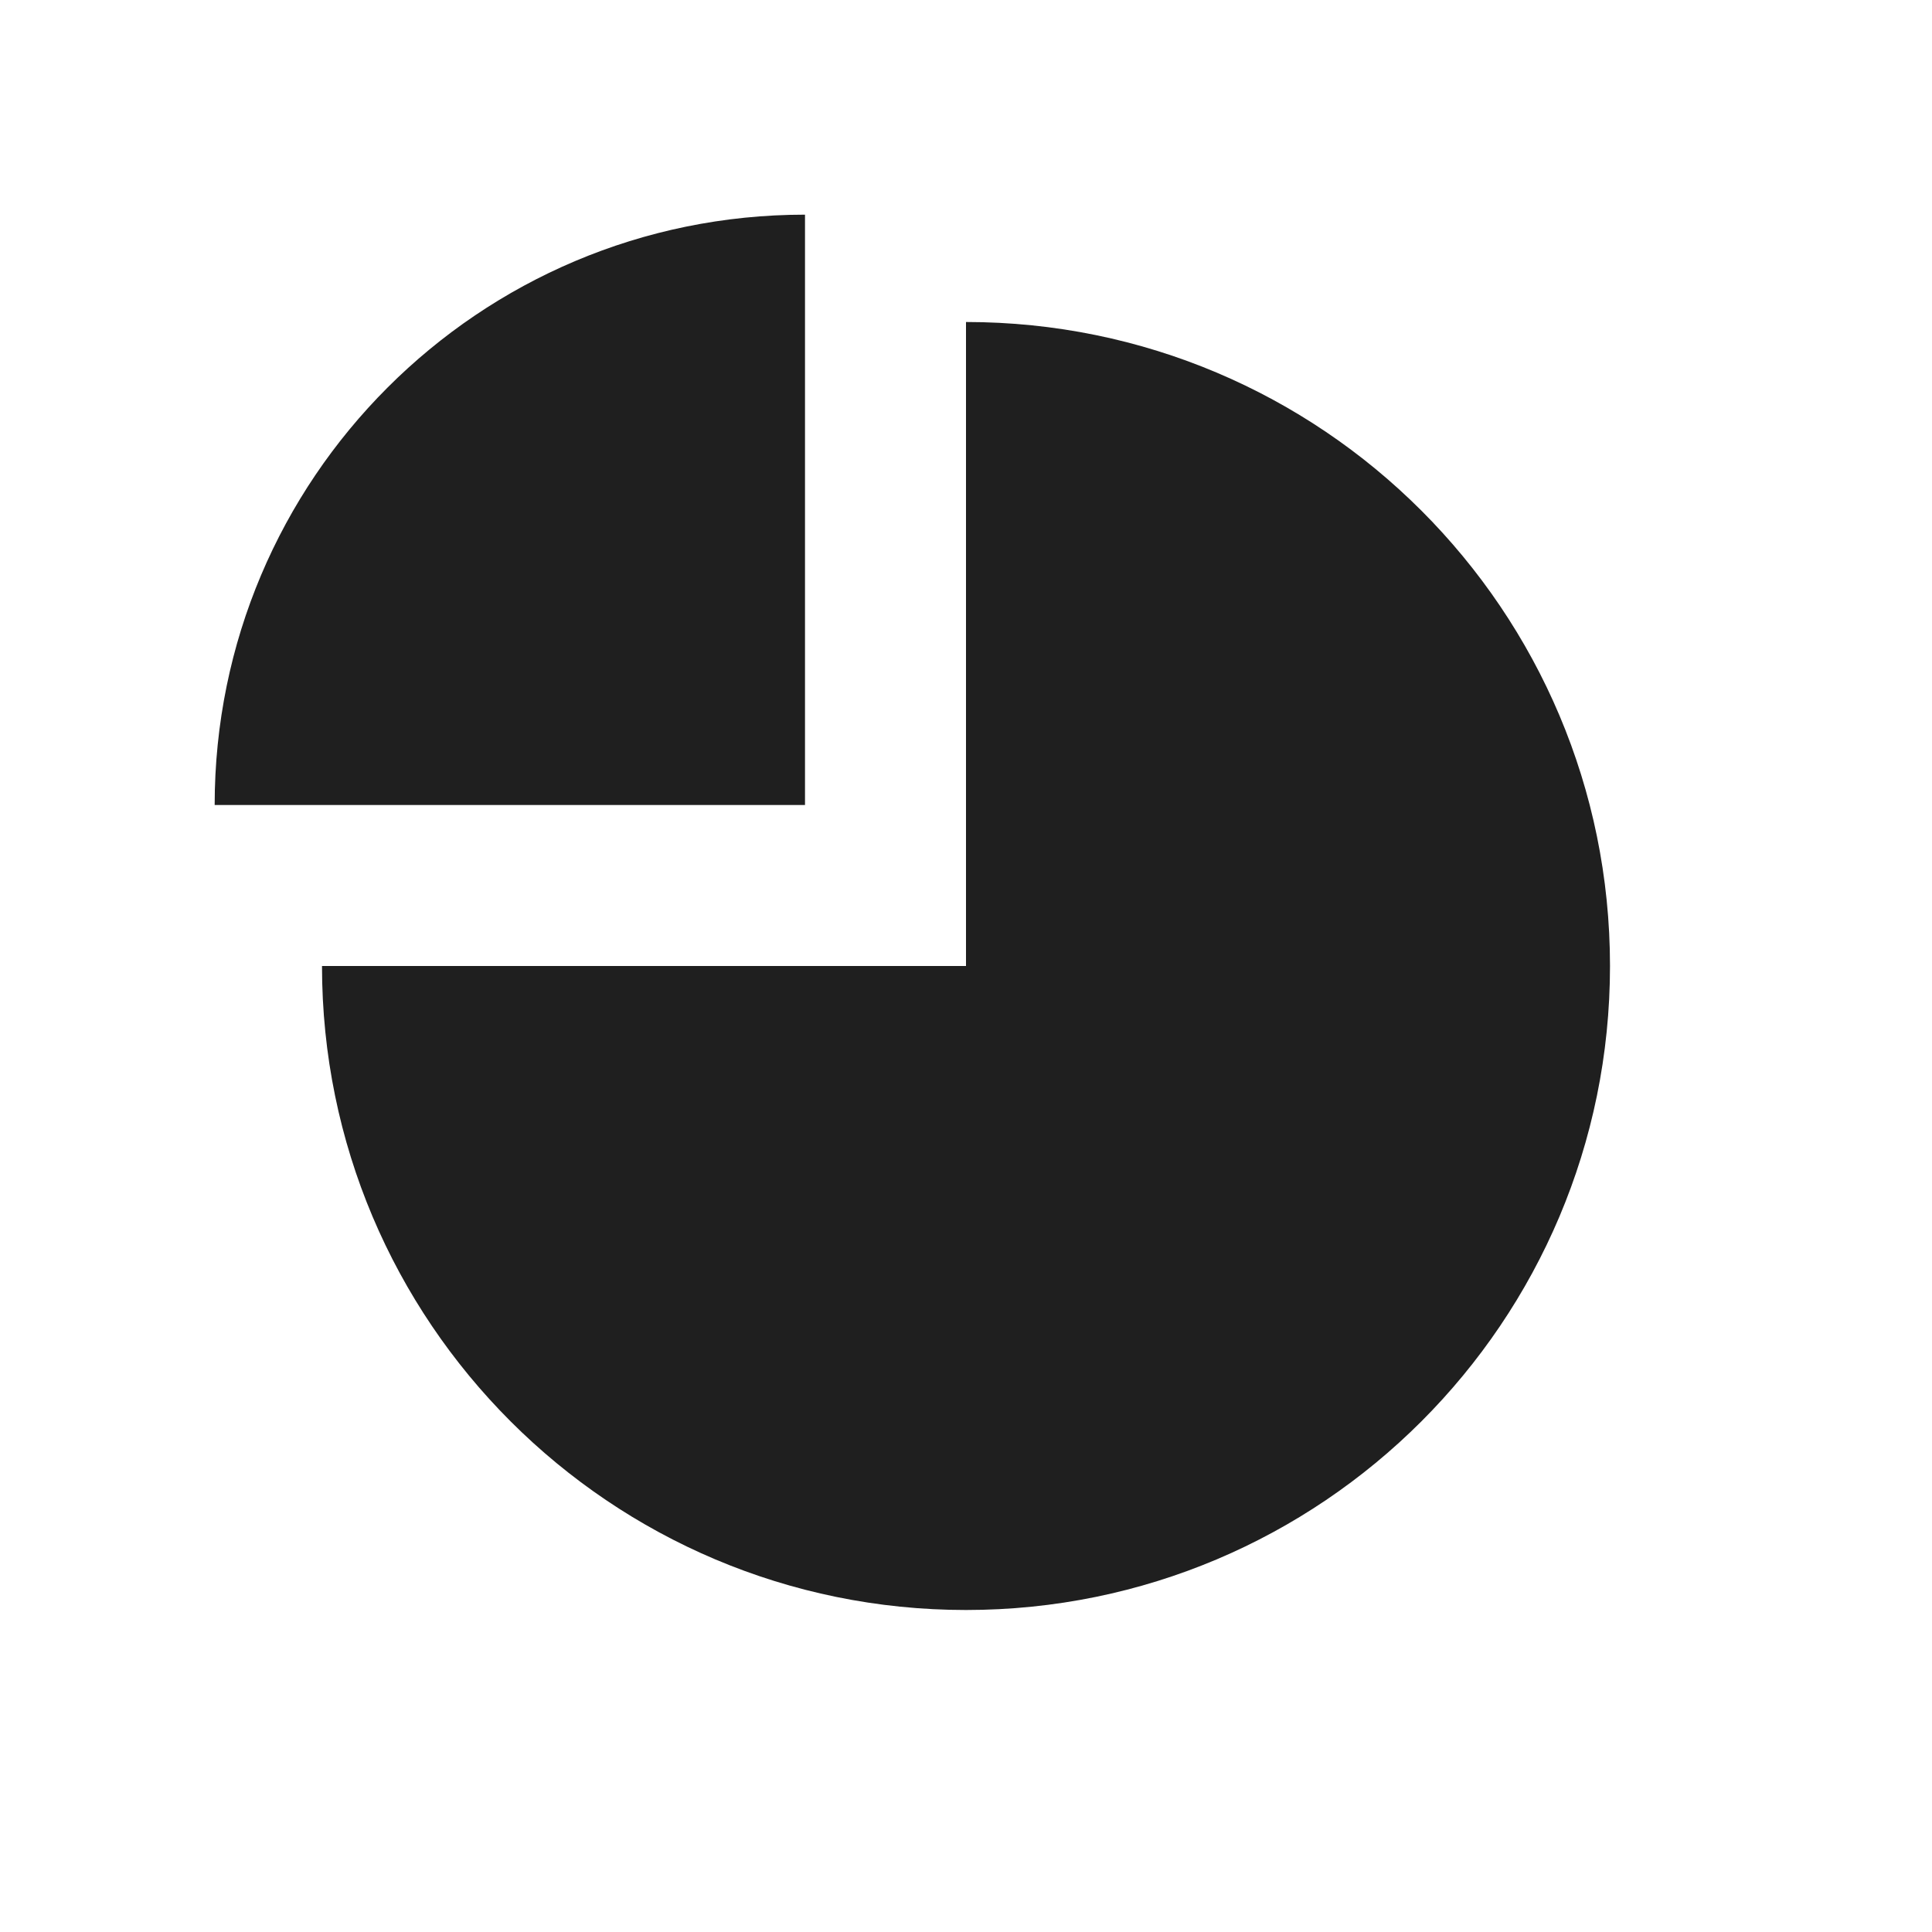 <?xml version="1.0" encoding="UTF-8"?>
<svg width="18px" height="18px" viewBox="0 0 18 18" version="1.1" xmlns="http://www.w3.org/2000/svg" xmlns:xlink="http://www.w3.org/1999/xlink">
    <!-- Generator: Sketch 53.2 (72643) - https://sketchapp.com -->
    <title>图表 / pie-chart</title>
    <desc>Created with Sketch.</desc>
    <g id="图表-/-pie-chart" stroke="none" stroke-width="1" fill="none" fill-rule="evenodd">
        <path d="M9,15 C5.686,15 3,12.314 3,9 L9,9 L9,3 C12.314,3 15,5.686 15,9 C15,12.314 12.314,15 9,15 Z M7.5,2 L7.5,7.5 L2,7.5 C2,4.462 4.462,2 7.5,2 Z" id="shape" fill="#1F1F1F"></path>
    </g>
</svg>